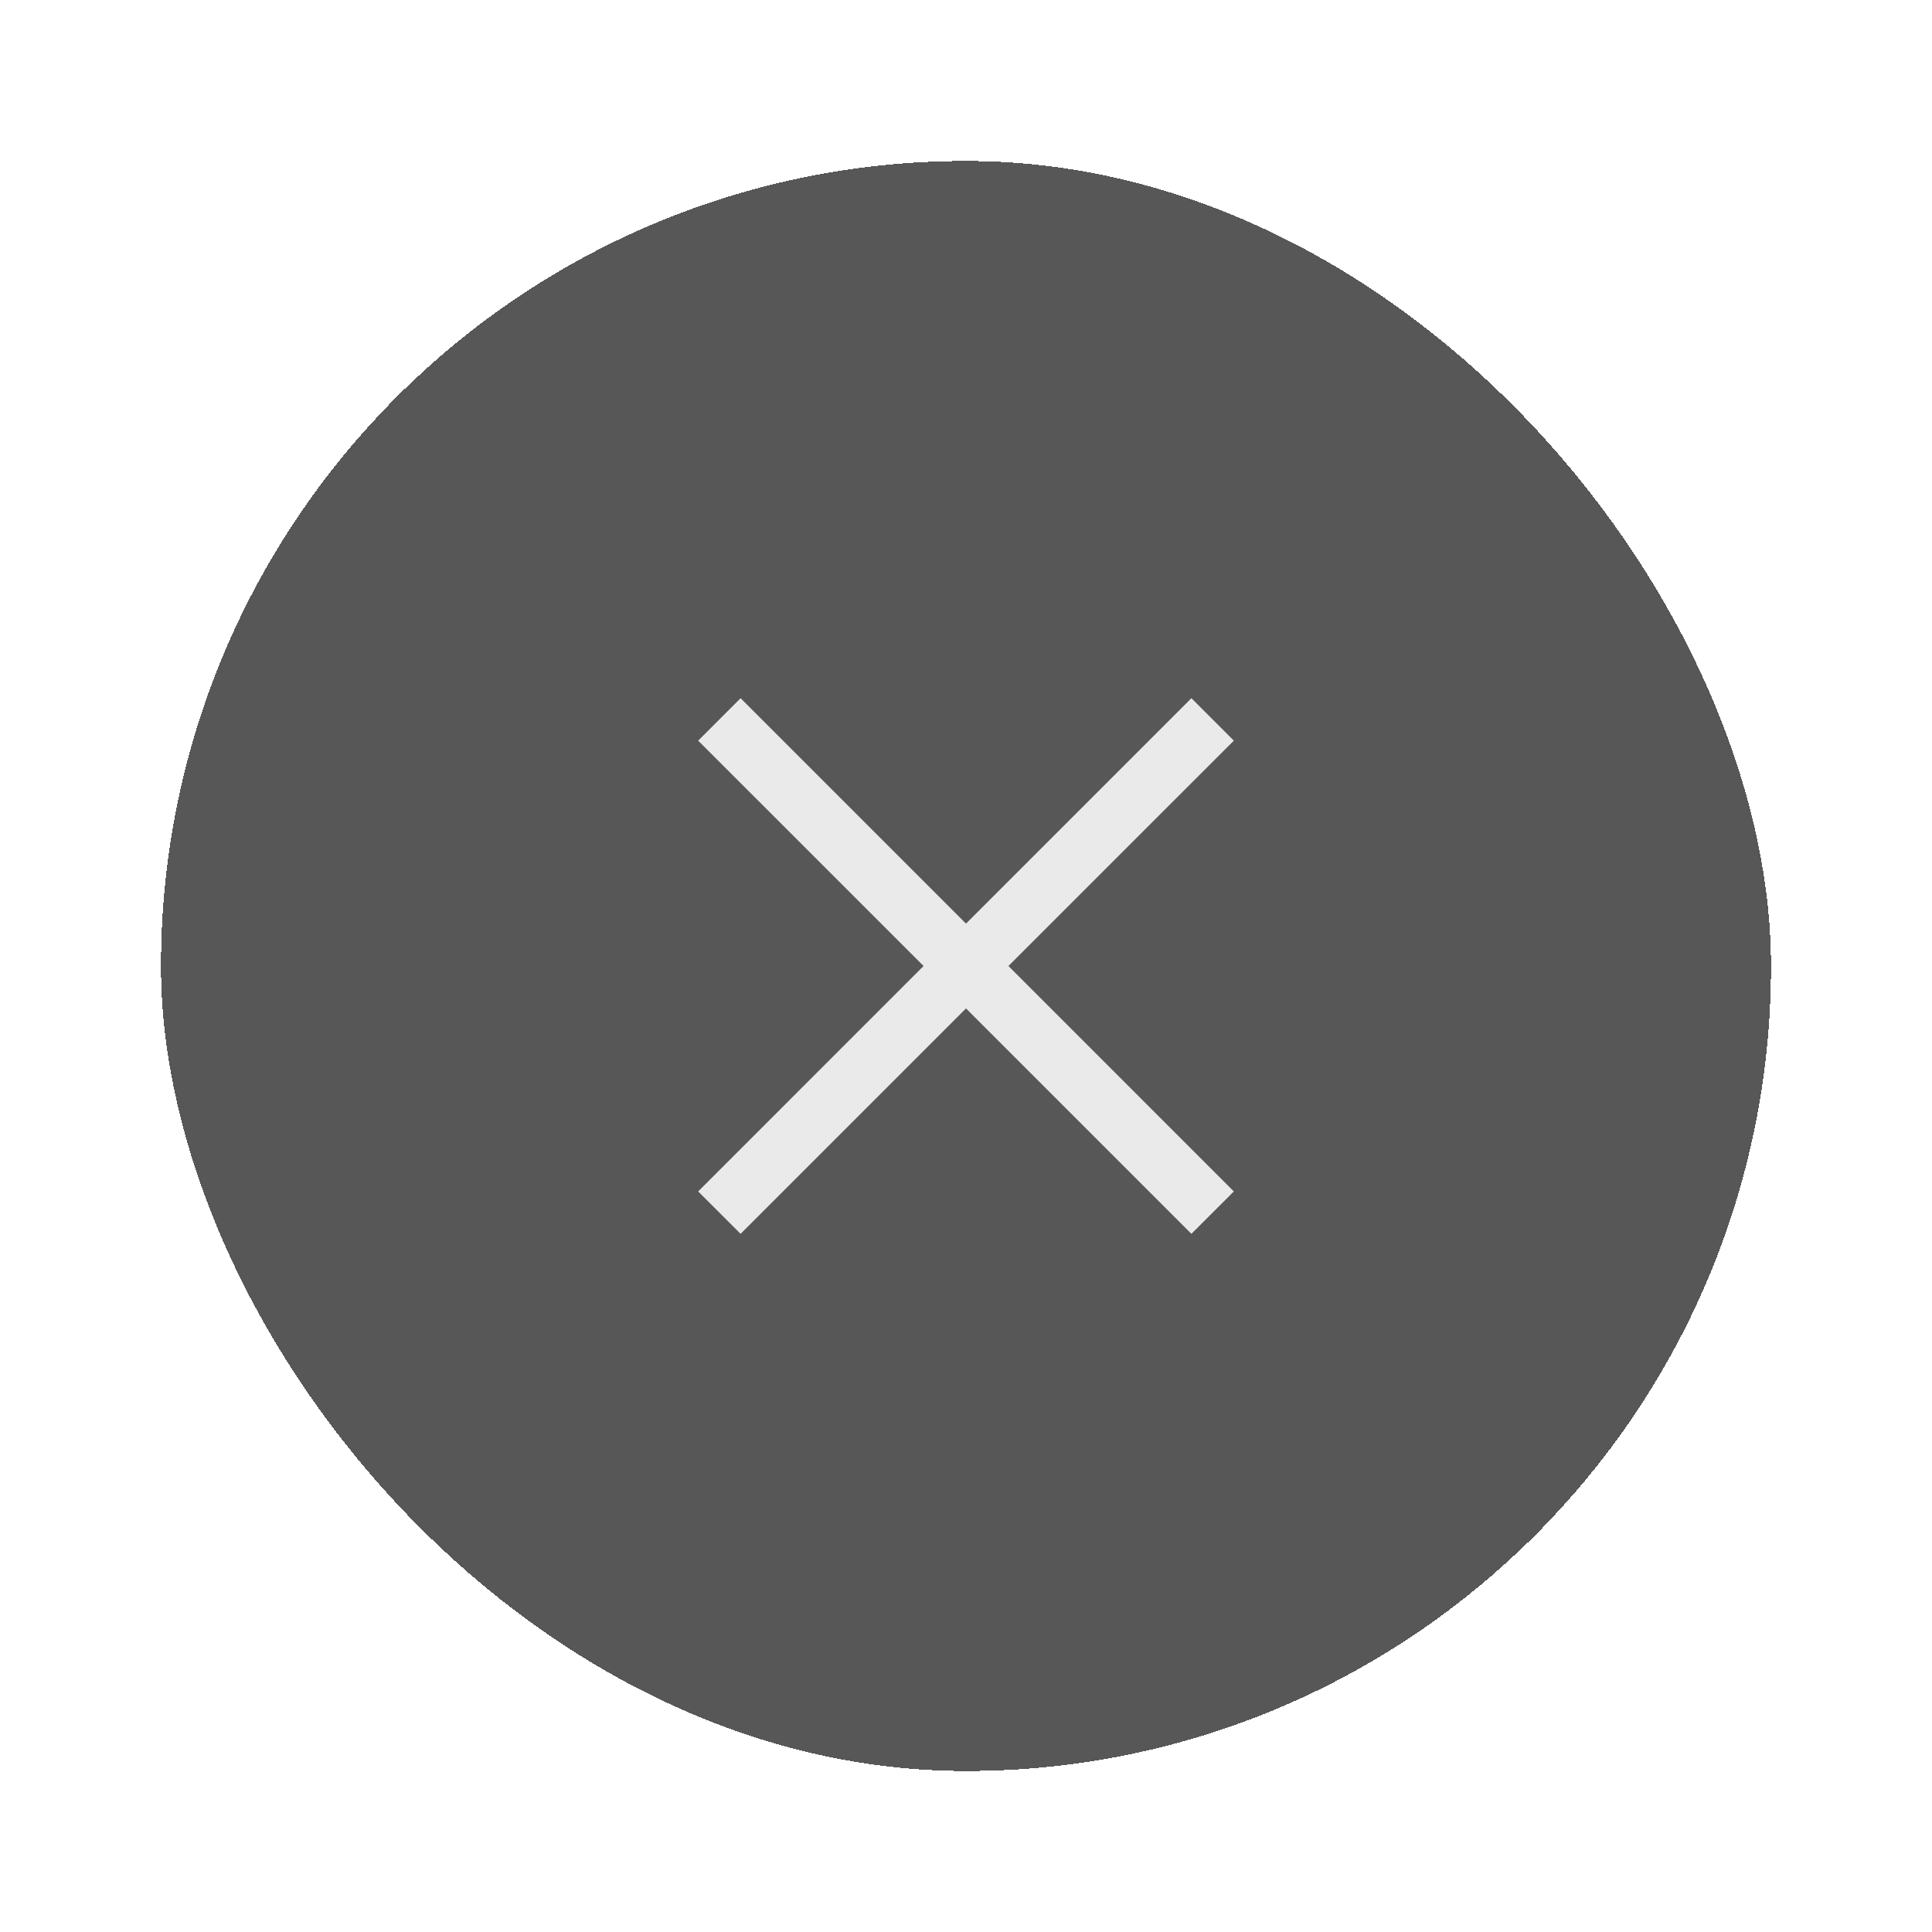 <svg width="48" height="48" viewBox="0 0 48 48" fill="none" xmlns="http://www.w3.org/2000/svg">
<g filter="url(#filter0_bd_28_4925)">
<rect x="4" y="2" width="40" height="40" rx="20" fill="#2D2D2D" fill-opacity="0.8" shape-rendering="crispEdges"/>
<mask id="mask0_28_4925" style="mask-type:alpha" maskUnits="userSpaceOnUse" x="12" y="10" width="24" height="24">
<rect x="12" y="10" width="24" height="24" fill="#D9D9D9"/>
</mask>
<g mask="url(#mask0_28_4925)">
<path d="M18.4 28.654L17.346 27.601L22.946 22L17.346 16.401L18.4 15.347L24 20.947L29.6 15.347L30.654 16.401L25.054 22L30.654 27.601L29.6 28.654L24 23.054L18.4 28.654Z" fill="#EAEAEA"/>
</g>
</g>
<defs>
<filter id="filter0_bd_28_4925" x="-12" y="-14" width="72" height="72" filterUnits="userSpaceOnUse" color-interpolation-filters="sRGB">
<feFlood flood-opacity="0" result="BackgroundImageFix"/>
<feGaussianBlur in="BackgroundImageFix" stdDeviation="8"/>
<feComposite in2="SourceAlpha" operator="in" result="effect1_backgroundBlur_28_4925"/>
<feColorMatrix in="SourceAlpha" type="matrix" values="0 0 0 0 0 0 0 0 0 0 0 0 0 0 0 0 0 0 127 0" result="hardAlpha"/>
<feOffset dy="2"/>
<feGaussianBlur stdDeviation="2"/>
<feComposite in2="hardAlpha" operator="out"/>
<feColorMatrix type="matrix" values="0 0 0 0 0.176 0 0 0 0 0.176 0 0 0 0 0.176 0 0 0 0.16 0"/>
<feBlend mode="normal" in2="effect1_backgroundBlur_28_4925" result="effect2_dropShadow_28_4925"/>
<feBlend mode="normal" in="SourceGraphic" in2="effect2_dropShadow_28_4925" result="shape"/>
</filter>
</defs>
</svg>
